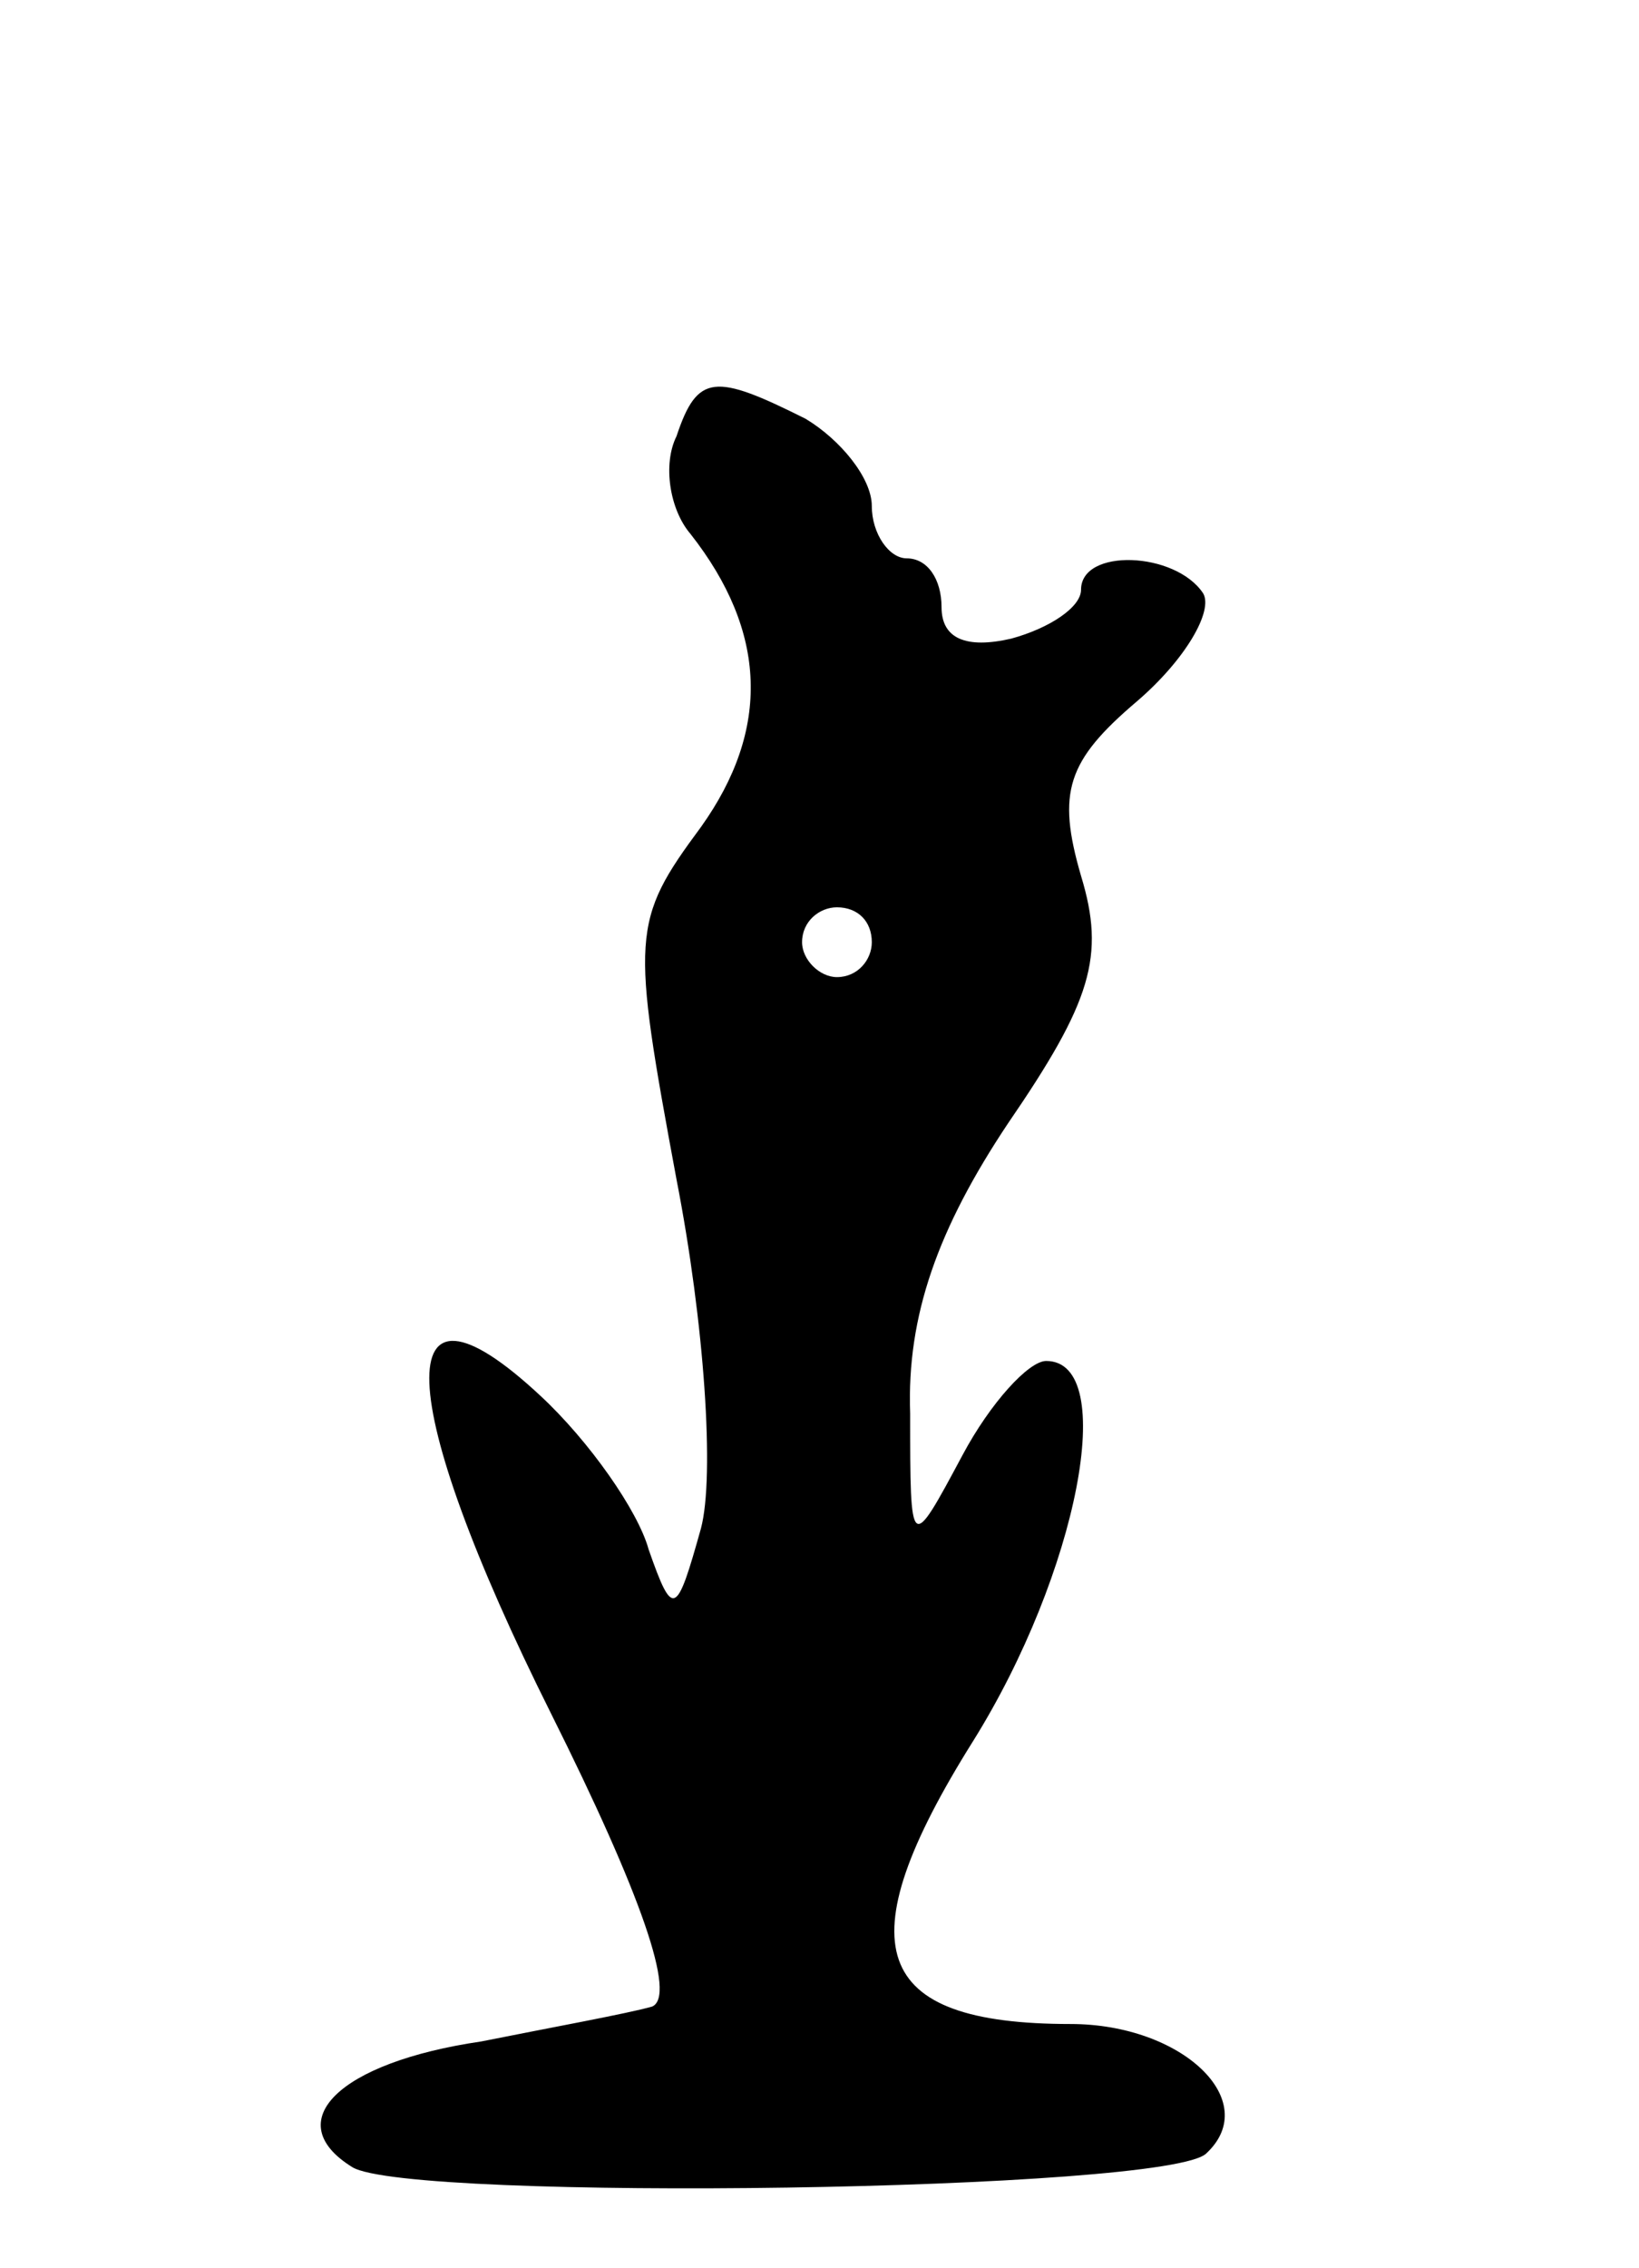 <svg version="1.0" xmlns="http://www.w3.org/2000/svg"
 width="47pt" height="65pt" viewBox="0 0 47 65"
 preserveAspectRatio="xMidYMid meet">
<g transform="translate(0,65) scale(0.1,-0.1)"
fill="#000000" stroke="none">
<path d="M194 525 c-4 -8 -2 -21 4 -28 22 -28 23 -56 3 -84 -20 -27 -20 -31
-7 -101 8 -41 11 -85 7 -100 -7 -25 -8 -26 -15 -6 -3 11 -17 31 -31 44 -44 41
-42 -1 3 -91 26 -52 36 -81 29 -84 -7 -2 -29 -6 -49 -10 -41 -6 -58 -23 -37
-36 16 -10 235 -7 245 4 16 15 -7 37 -39 37 -57 0 -65 22 -28 81 30 48 42 109
21 109 -5 0 -16 -12 -24 -27 -15 -28 -15 -28 -15 12 -1 28 8 53 28 83 24 35
28 48 21 71 -7 24 -4 33 16 50 14 12 22 26 19 31 -8 12 -35 13 -35 1 0 -5 -9
-11 -20 -14 -13 -3 -20 0 -20 9 0 8 -4 14 -10 14 -5 0 -10 7 -10 15 0 8 -9 19
-19 25 -26 13 -31 13 -37 -5z m56 -145 c0 -5 -4 -10 -10 -10 -5 0 -10 5 -10
10 0 6 5 10 10 10 6 0 10 -4 10 -10z"/>
</g>
</svg>

